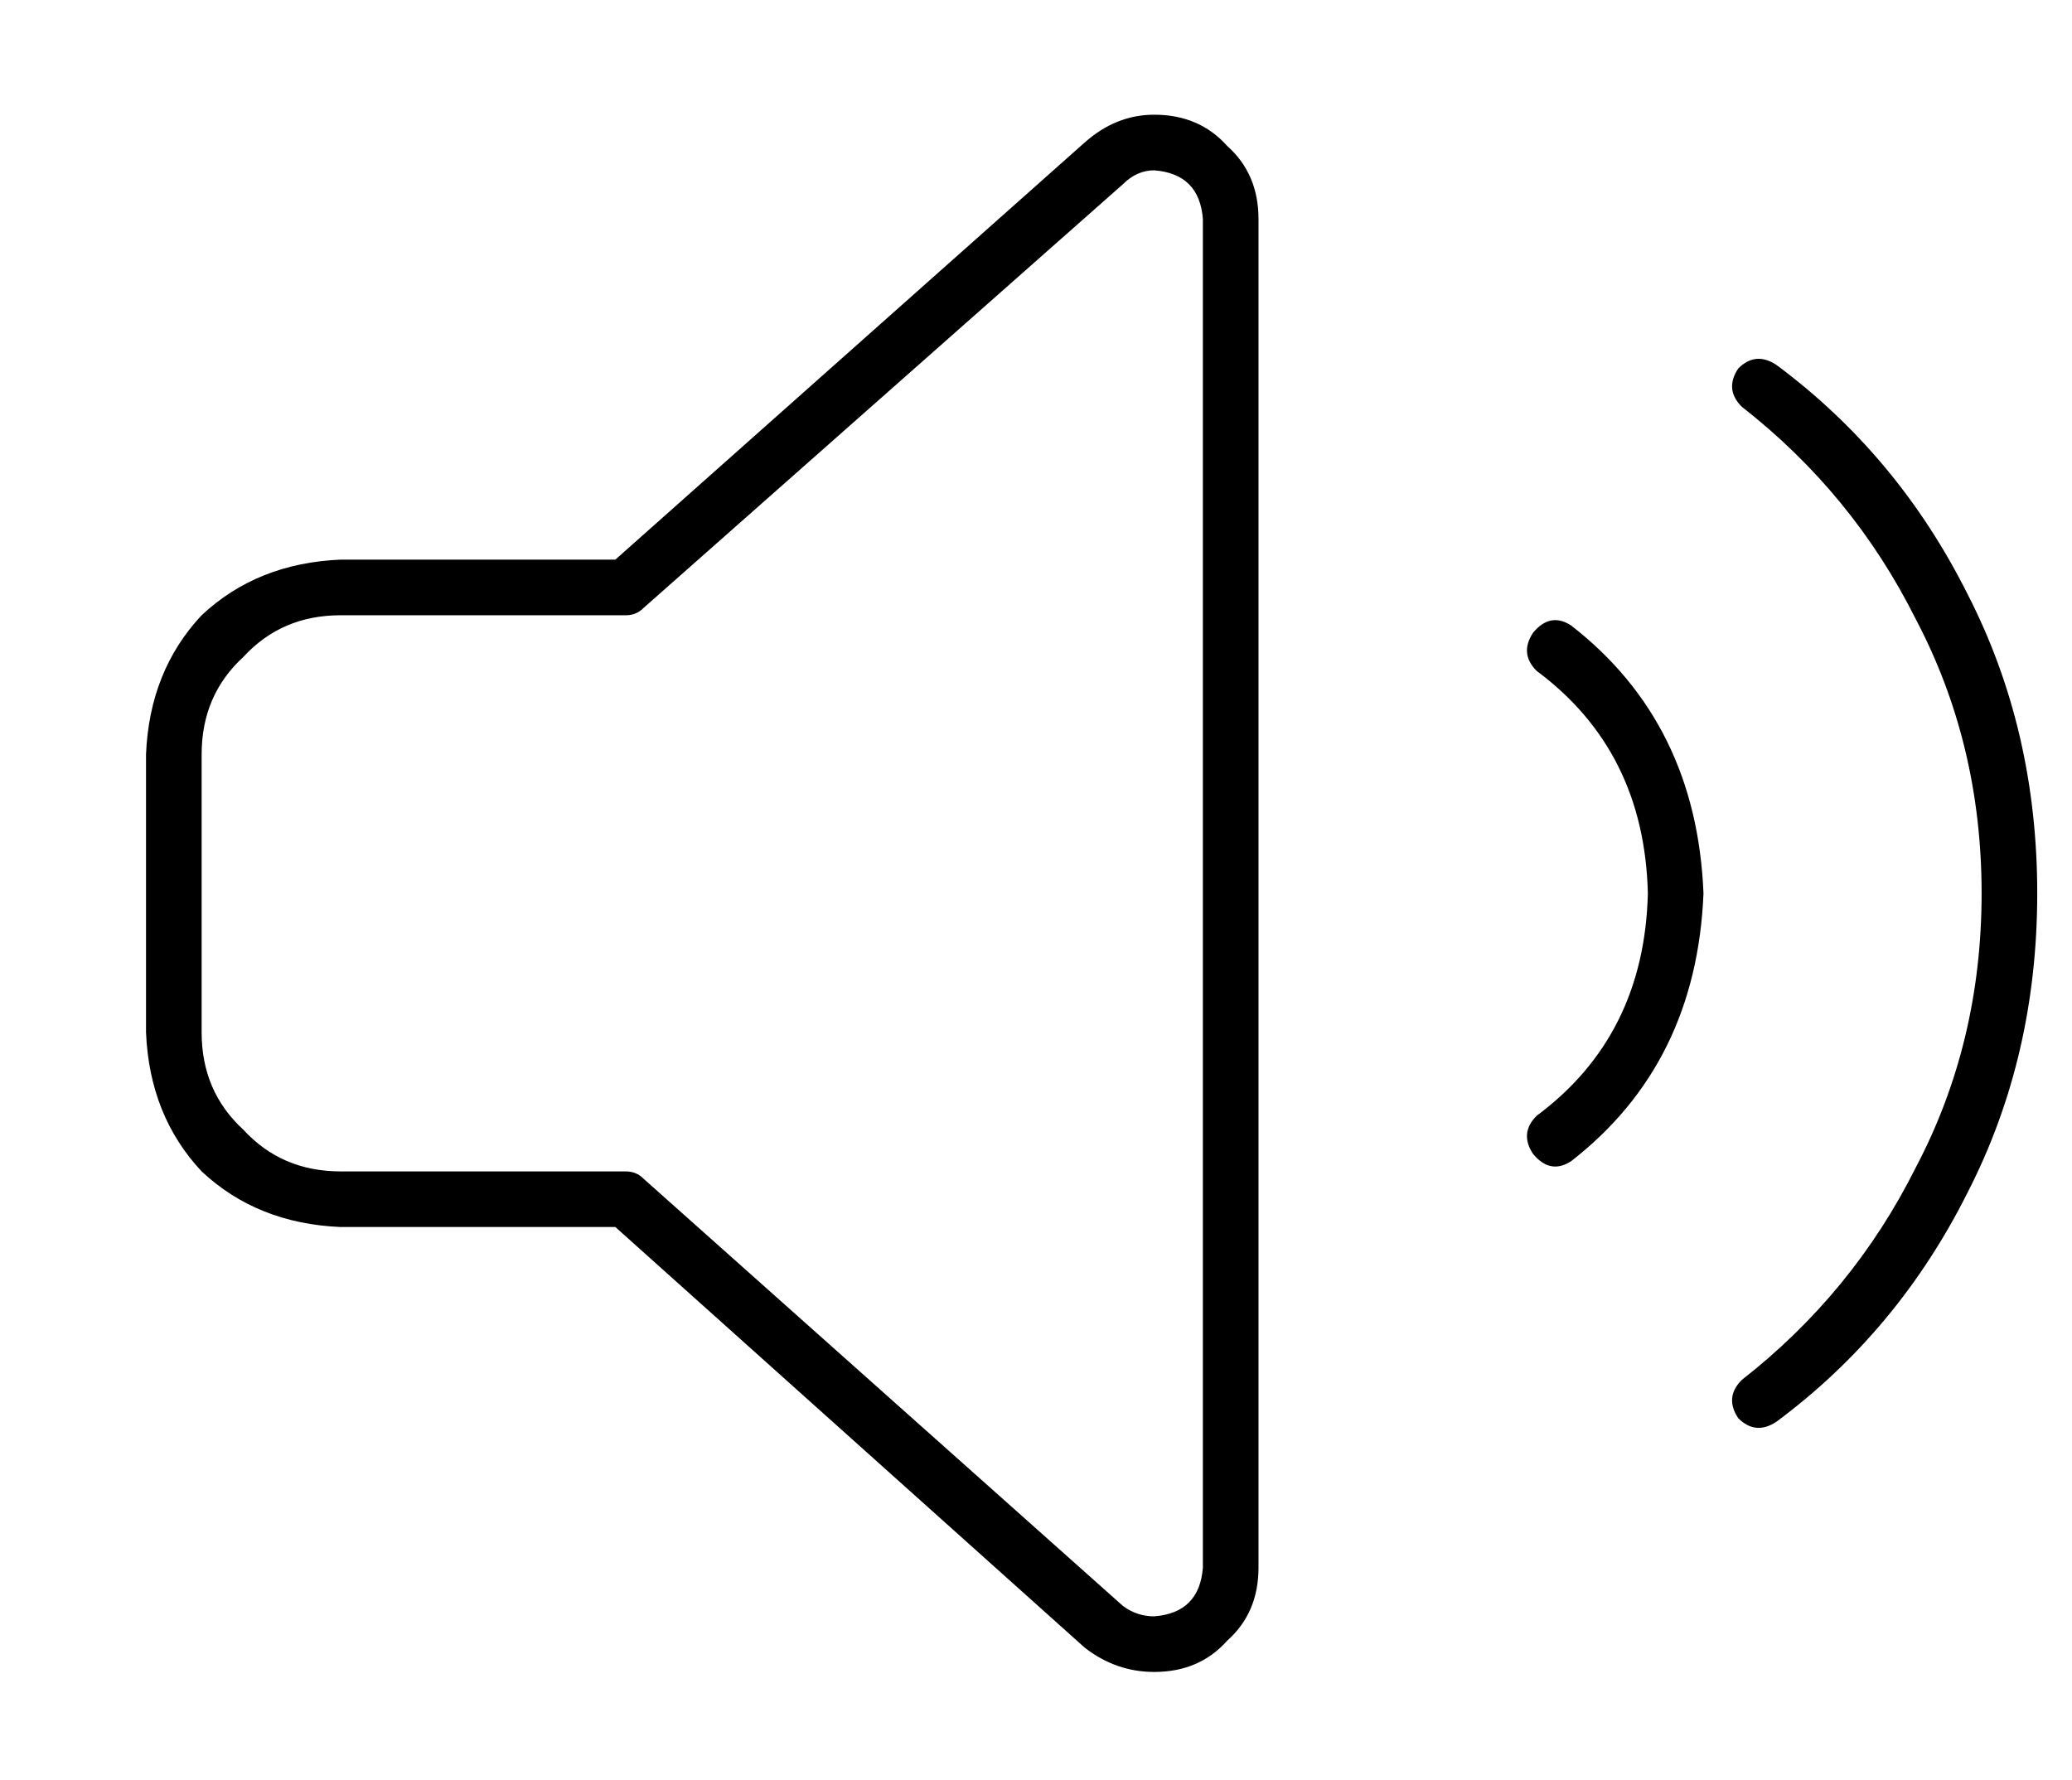 <?xml version="1.0" standalone="no"?>
<!DOCTYPE svg PUBLIC "-//W3C//DTD SVG 1.1//EN" "http://www.w3.org/Graphics/SVG/1.1/DTD/svg11.dtd" >
<svg xmlns="http://www.w3.org/2000/svg" xmlns:xlink="http://www.w3.org/1999/xlink" version="1.1" viewBox="-10 -40 596 512">
   <path fill="currentColor"
d="M322 9q-5 0 -9 4l-138 122v0q-2 2 -5 2h-82v0q-17 0 -28 12q-12 11 -12 28v80v0q0 17 12 28q11 12 28 12h82v0q3 0 5 2l138 123v0q4 3 9 3q13 -1 14 -14v-388v0q-1 -13 -14 -14v0zM302 1q9 -8 20 -8q13 0 21 9q9 8 9 21v388v0q0 13 -9 21q-8 9 -21 9q-11 0 -20 -7
l-135 -121v0h-79v0q-24 -1 -40 -16q-15 -16 -16 -40v-80v0q1 -24 16 -40q16 -15 40 -16h79v0l135 -120v0zM431 142q5 -6 11 -2q36 28 38 77q-2 49 -38 77q-6 4 -11 -2q-4 -6 1 -11q31 -23 32 -64q-1 -41 -32 -64q-5 -5 -1 -11v0zM501 65q35 26 55 66v0v0q20 39 20 86t-20 86
q-20 40 -55 66q-6 4 -11 -1q-4 -6 1 -11q32 -25 50 -61q19 -36 19 -79t-19 -79q-18 -36 -50 -61q-5 -5 -1 -11q5 -5 11 -1v0z" />
</svg>

